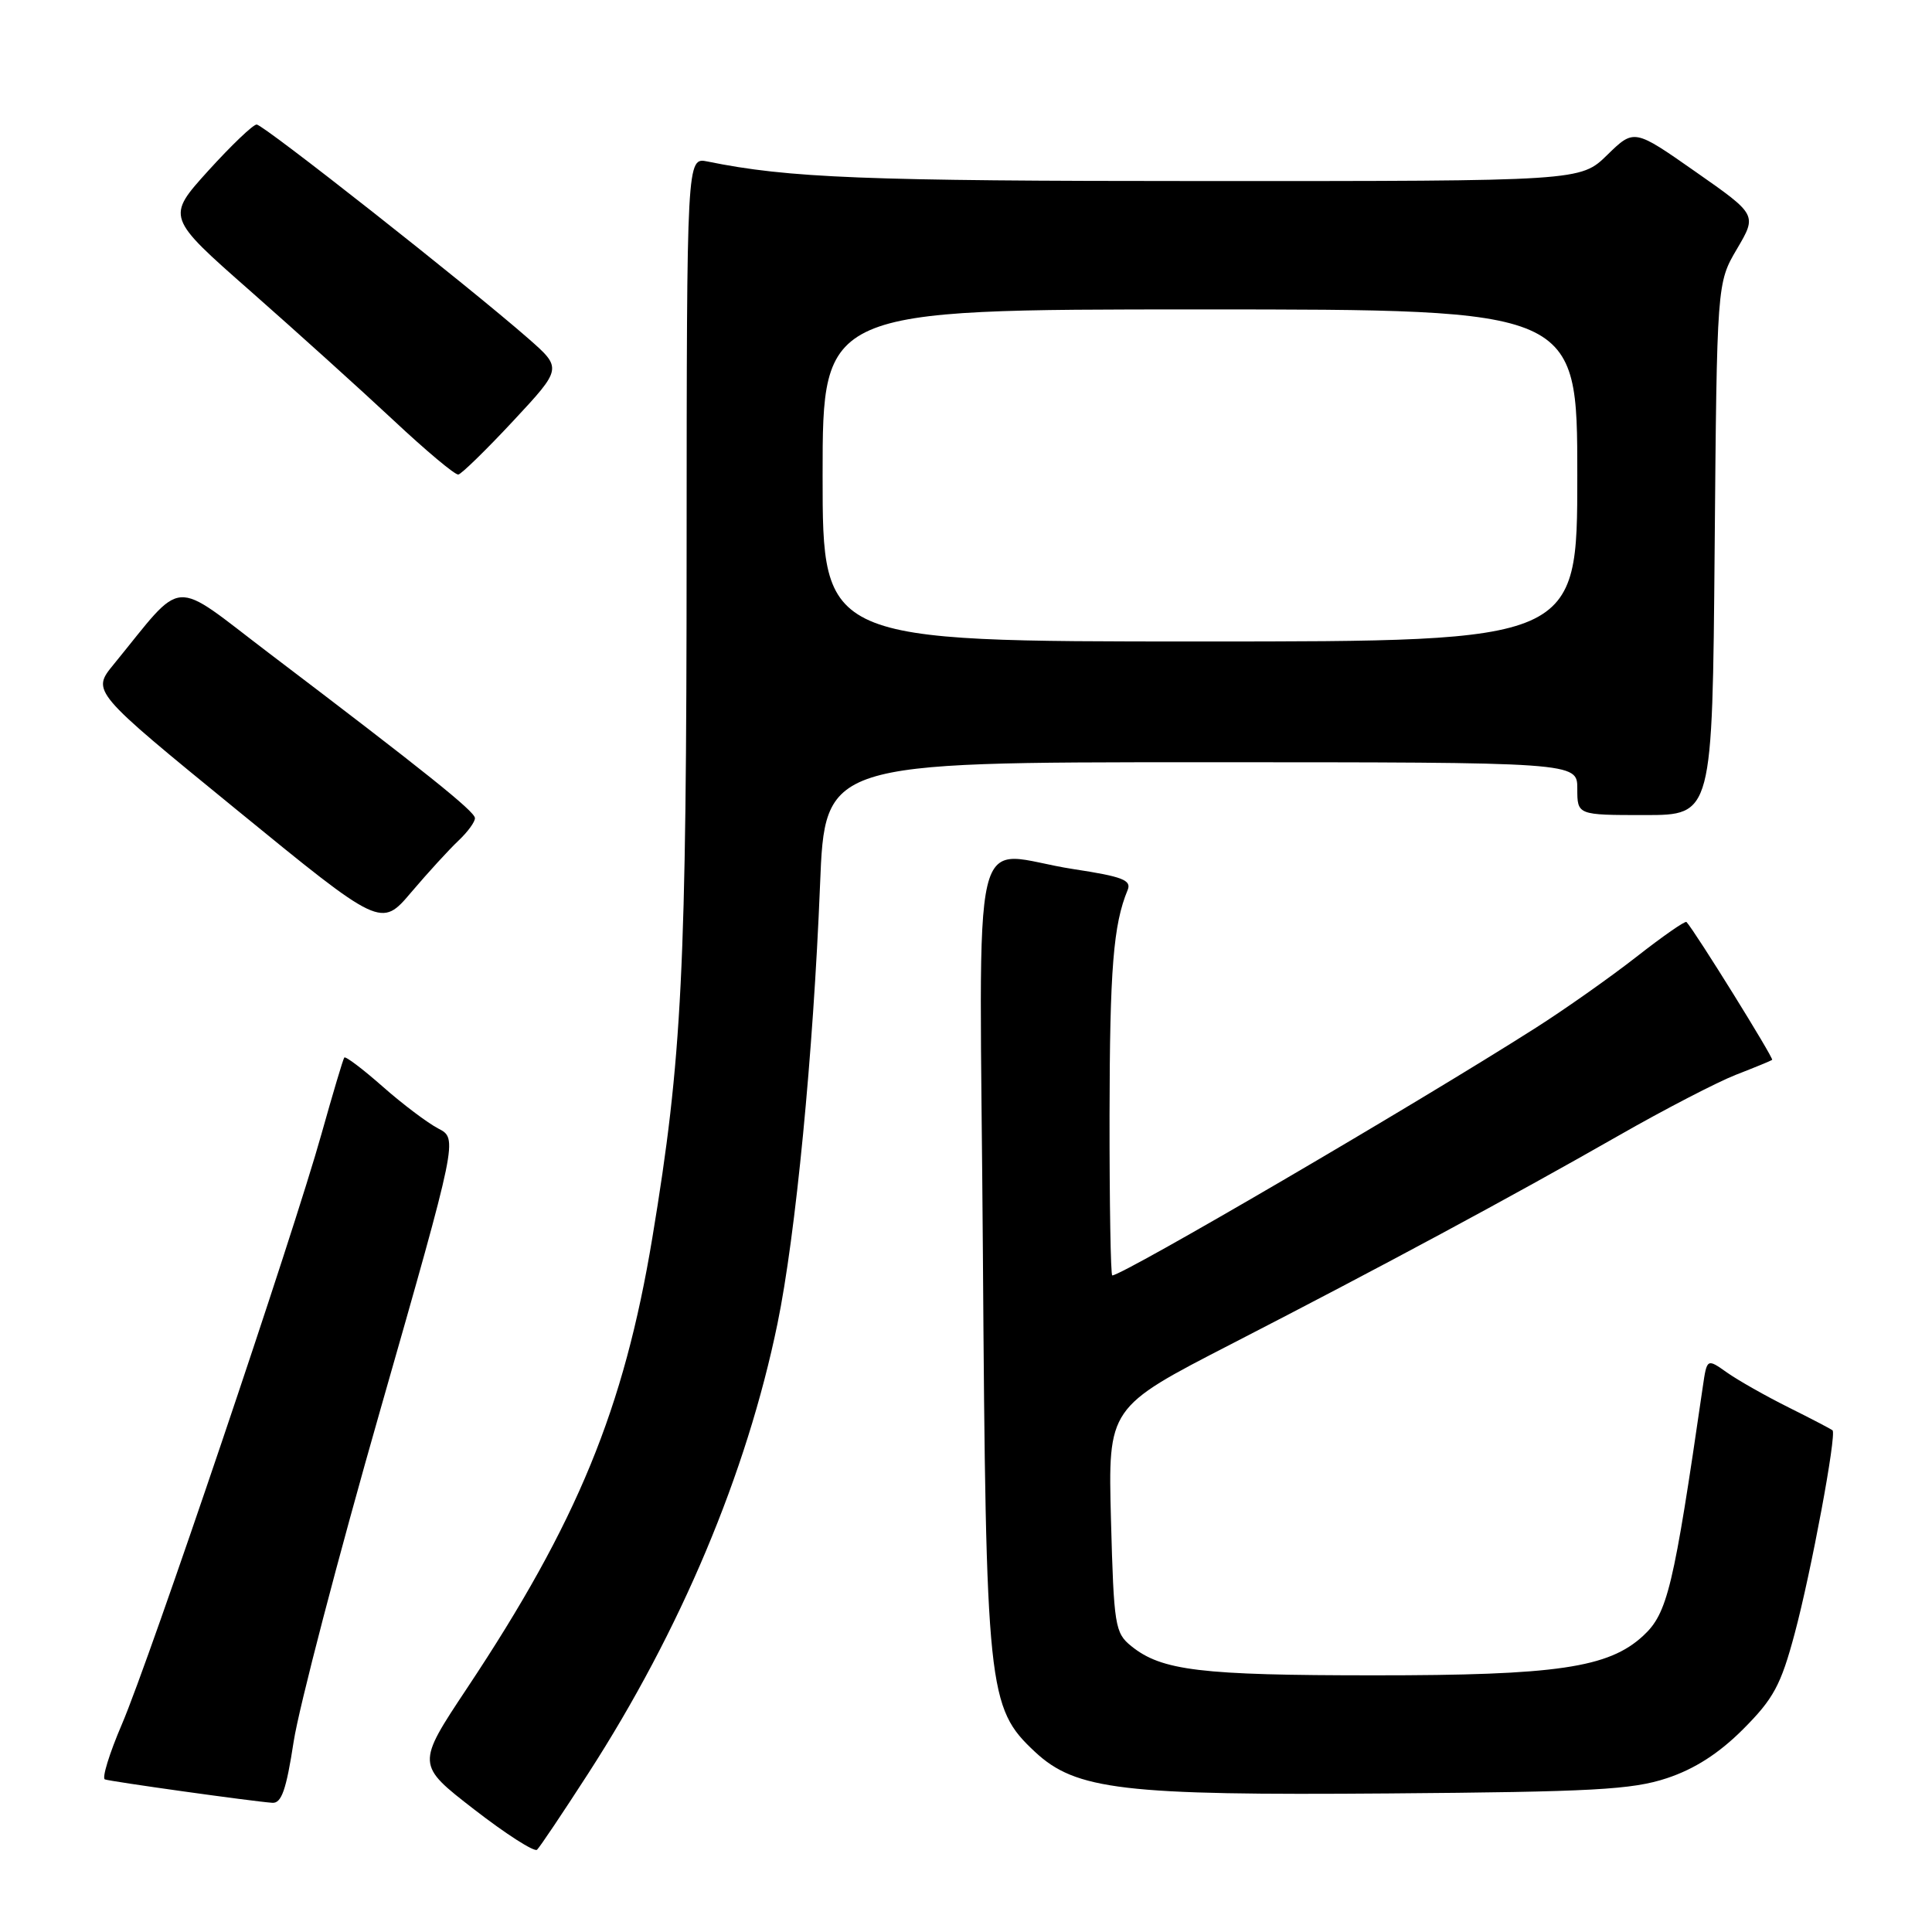 <?xml version="1.0" encoding="UTF-8" standalone="no"?>
<!DOCTYPE svg PUBLIC "-//W3C//DTD SVG 1.1//EN" "http://www.w3.org/Graphics/SVG/1.1/DTD/svg11.dtd" >
<svg xmlns="http://www.w3.org/2000/svg" xmlns:xlink="http://www.w3.org/1999/xlink" version="1.1" viewBox="0 0 256 256">
 <g >
 <path fill="currentColor"
d=" M 77.94 235.00 C 90.19 216.03 98.94 195.22 103.02 175.39 C 105.43 163.70 107.76 139.64 108.66 117.25 C 109.31 101.00 109.31 101.00 159.16 101.00 C 209.00 101.00 209.00 101.00 209.00 104.50 C 209.00 108.00 209.00 108.00 217.95 108.00 C 226.90 108.00 226.90 108.00 227.20 72.75 C 227.50 37.50 227.50 37.50 230.16 32.98 C 232.82 28.46 232.82 28.46 224.67 22.76 C 216.53 17.06 216.53 17.06 212.97 20.53 C 209.42 24.00 209.42 24.00 159.46 23.99 C 114.57 23.99 104.48 23.59 93.75 21.40 C 91.00 20.84 91.00 20.84 90.98 72.67 C 90.97 128.57 90.39 140.17 86.44 164.00 C 82.68 186.68 76.50 201.72 61.91 223.66 C 55.16 233.82 55.16 233.82 62.83 239.76 C 67.05 243.03 70.80 245.43 71.16 245.10 C 71.52 244.77 74.57 240.22 77.94 235.00 Z  M 38.91 230.78 C 39.61 226.25 44.78 206.43 50.42 186.72 C 60.66 150.88 60.66 150.88 58.08 149.54 C 56.66 148.80 53.34 146.30 50.71 143.98 C 48.07 141.65 45.78 139.92 45.62 140.13 C 45.46 140.33 44.11 144.87 42.61 150.21 C 38.90 163.52 19.84 219.89 16.14 228.50 C 14.49 232.35 13.48 235.63 13.90 235.78 C 14.70 236.07 33.34 238.68 36.08 238.88 C 37.30 238.97 37.93 237.17 38.91 230.78 Z  M 220.87 235.62 C 224.53 234.41 227.75 232.35 230.96 229.14 C 235.00 225.09 235.97 223.31 237.80 216.47 C 239.99 208.31 243.39 190.03 242.82 189.52 C 242.64 189.37 240.03 188.00 237.00 186.49 C 233.97 184.98 230.30 182.90 228.84 181.87 C 226.18 179.99 226.18 179.99 225.63 183.75 C 221.75 210.46 220.96 213.77 217.72 216.76 C 213.14 220.99 206.27 222.00 182.07 221.99 C 159.06 221.99 153.91 221.37 149.89 218.11 C 147.74 216.37 147.59 215.42 147.21 201.38 C 146.82 186.50 146.82 186.50 163.16 178.09 C 183.23 167.76 200.03 158.72 214.50 150.46 C 220.55 147.00 227.53 143.39 230.00 142.42 C 232.47 141.46 234.64 140.57 234.82 140.44 C 235.07 140.25 224.66 123.48 223.47 122.17 C 223.30 121.98 220.32 124.06 216.83 126.79 C 213.35 129.51 207.35 133.74 203.50 136.19 C 187.61 146.31 148.79 169.00 147.38 169.00 C 147.17 169.00 147.01 159.44 147.02 147.75 C 147.05 128.41 147.52 122.50 149.42 117.93 C 149.96 116.63 148.73 116.15 142.29 115.17 C 128.21 113.03 129.82 106.21 130.24 166.25 C 130.64 224.08 130.87 226.27 137.14 232.13 C 142.55 237.18 148.78 237.92 184.00 237.64 C 211.04 237.43 216.26 237.15 220.87 235.62 Z  M 60.75 111.39 C 61.99 110.22 62.97 108.87 62.93 108.39 C 62.86 107.48 56.39 102.29 35.65 86.55 C 22.43 76.51 24.62 76.35 15.05 88.05 C 12.14 91.61 12.14 91.61 31.32 107.27 C 50.50 122.94 50.50 122.94 54.50 118.22 C 56.70 115.63 59.51 112.56 60.75 111.39 Z  M 68.00 55.78 C 74.50 48.80 74.50 48.80 70.00 44.85 C 62.05 37.89 34.90 16.50 34.01 16.50 C 33.53 16.50 30.65 19.26 27.59 22.63 C 22.04 28.77 22.04 28.77 33.17 38.56 C 39.29 43.95 47.82 51.65 52.13 55.68 C 56.43 59.71 60.30 62.95 60.73 62.88 C 61.15 62.81 64.42 59.62 68.00 55.78 Z  M 109.00 63.00 C 109.00 41.00 109.00 41.00 159.00 41.00 C 209.00 41.00 209.00 41.00 209.00 63.00 C 209.00 85.00 209.00 85.00 159.00 85.00 C 109.00 85.00 109.00 85.00 109.00 63.00 Z "/>
</g>
</svg>